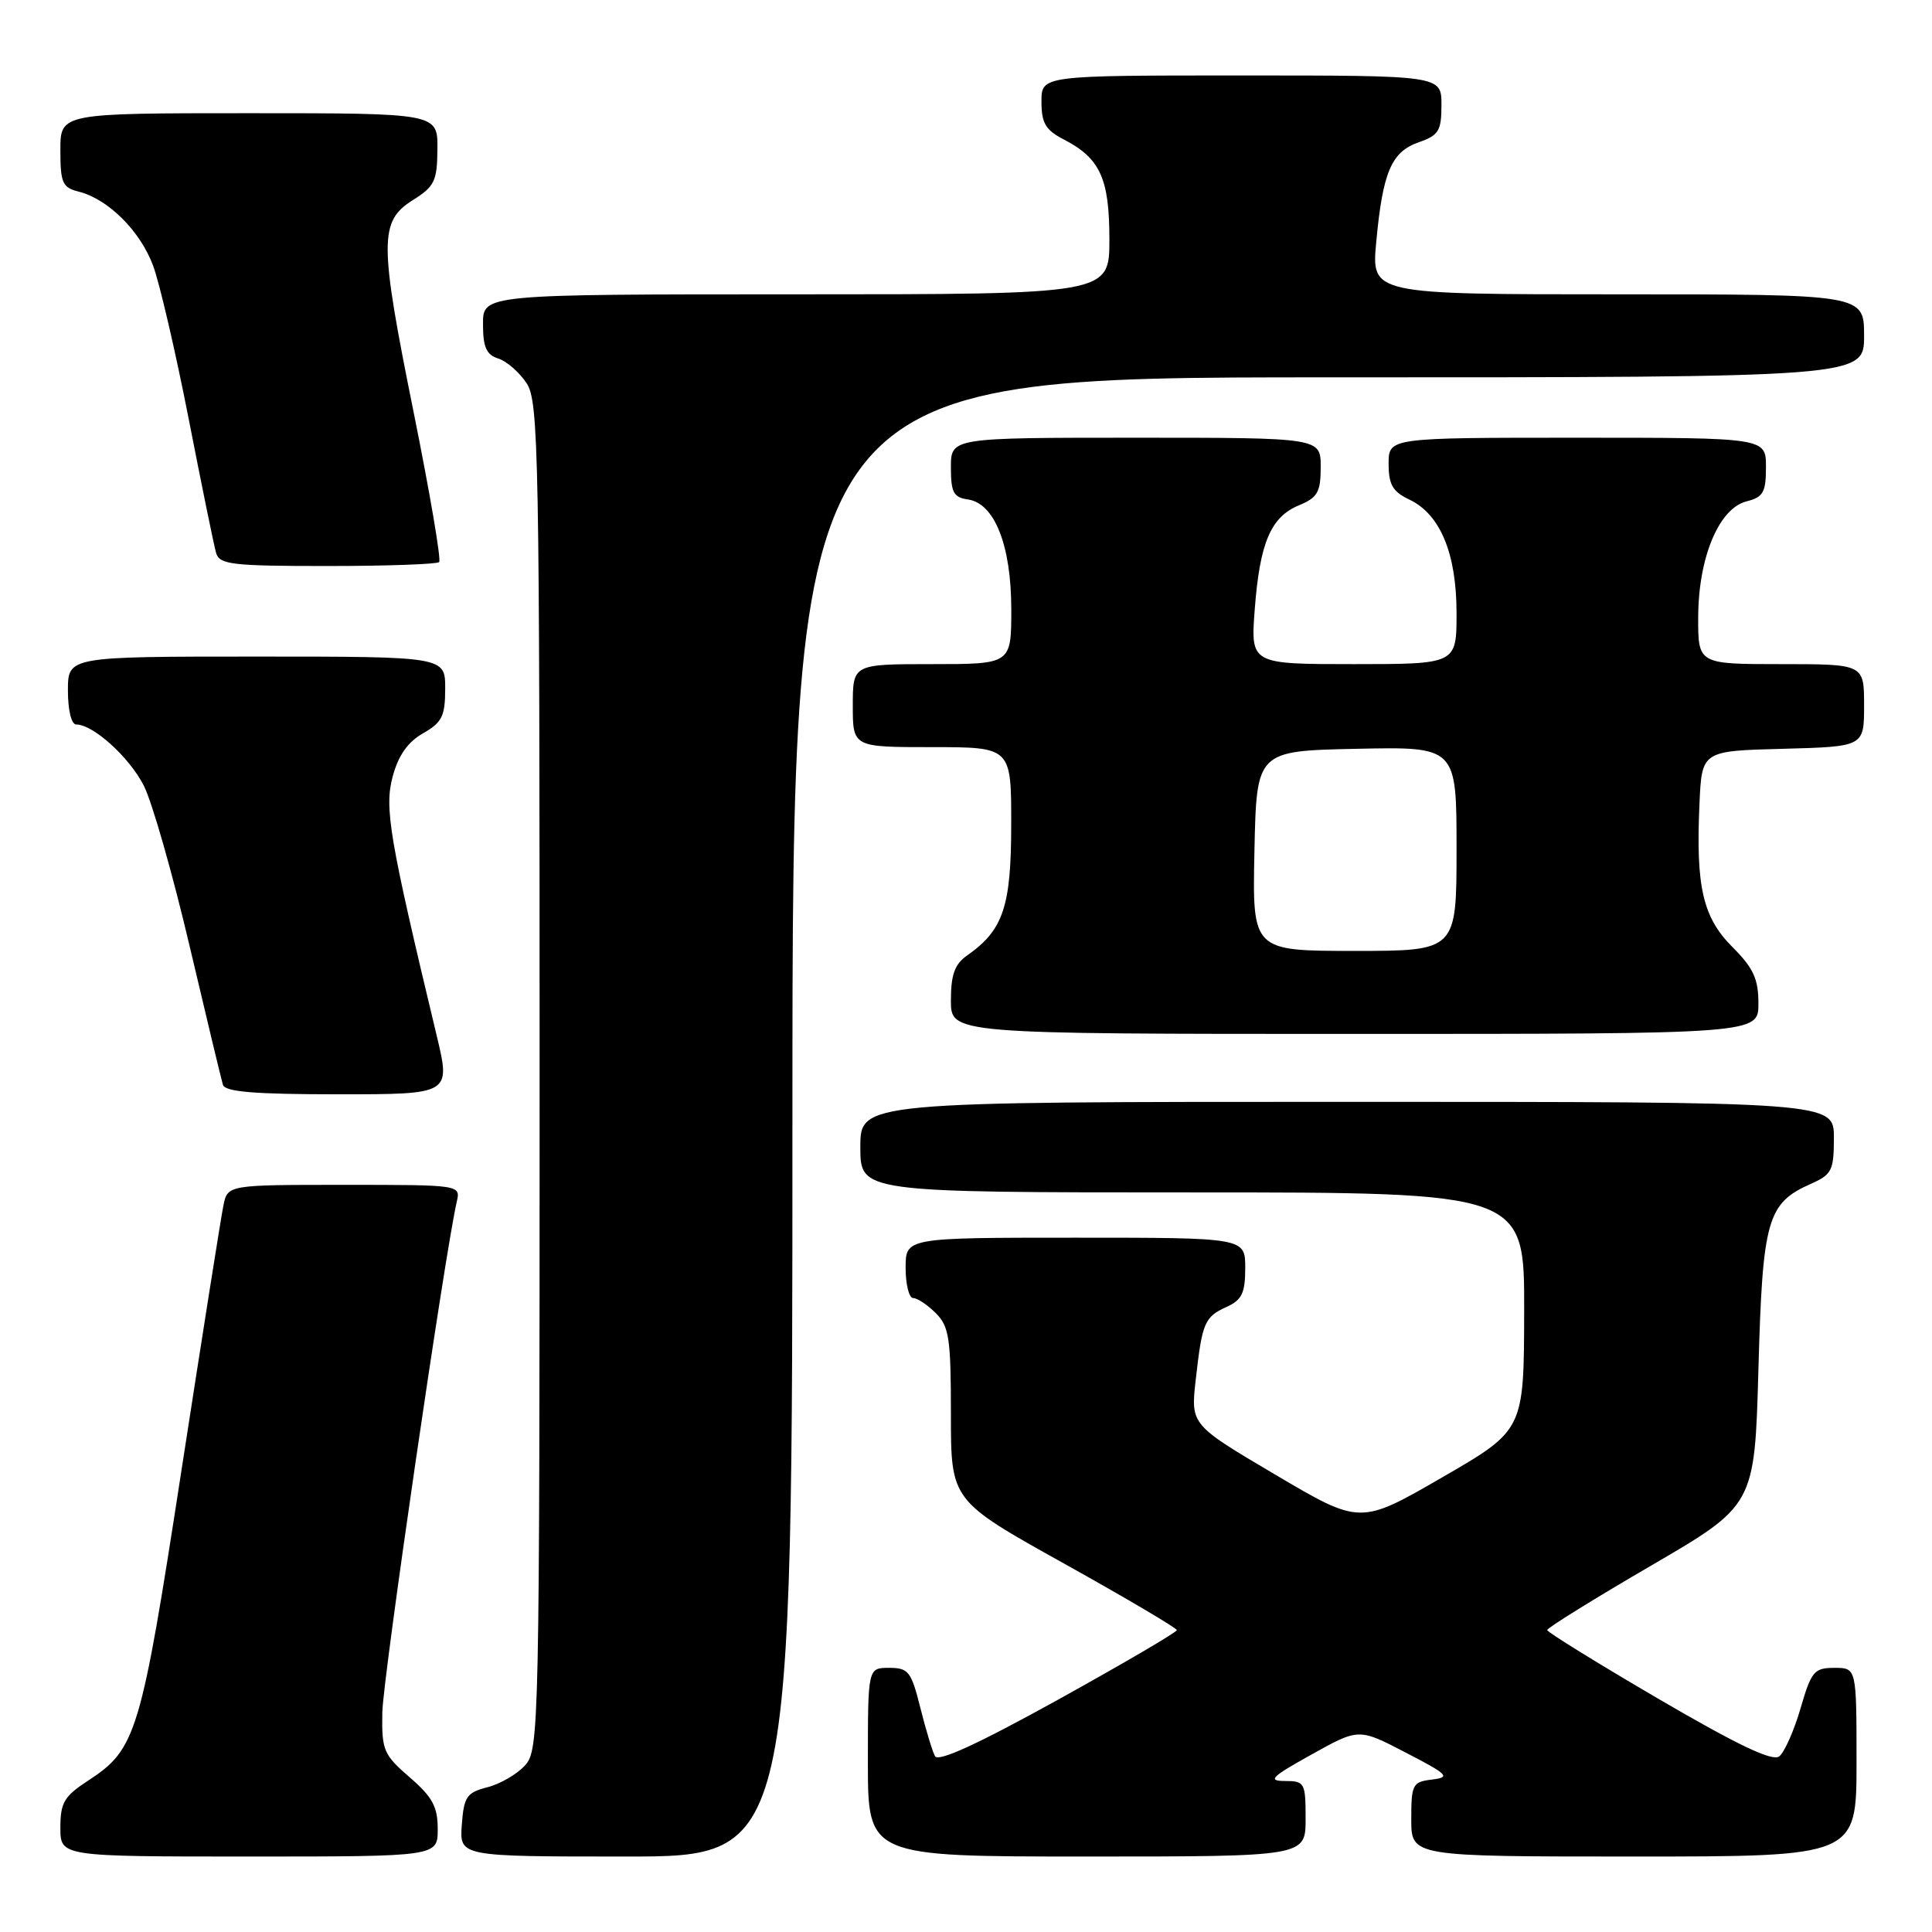 <?xml version="1.0" encoding="UTF-8" standalone="no"?>
<!DOCTYPE svg PUBLIC "-//W3C//DTD SVG 1.1//EN" "http://www.w3.org/Graphics/SVG/1.1/DTD/svg11.dtd" >
<svg xmlns="http://www.w3.org/2000/svg" xmlns:xlink="http://www.w3.org/1999/xlink" version="1.1" viewBox="0 0 256 256">
 <g >
 <path fill="currentColor"
d=" M 58.00 242.36 C 58.00 239.39 57.30 238.11 54.28 235.50 C 50.81 232.49 50.57 231.92 50.66 226.89 C 50.75 222.33 58.95 166.07 60.52 159.25 C 61.04 157.00 61.04 157.00 45.60 157.00 C 30.16 157.00 30.16 157.00 29.60 159.75 C 29.29 161.26 26.79 177.06 24.04 194.86 C 18.66 229.78 18.06 231.77 11.71 235.92 C 8.50 238.01 8.00 238.85 8.00 242.17 C 8.00 246.00 8.00 246.00 33.00 246.00 C 58.00 246.00 58.00 246.00 58.00 242.36 Z  M 105.00 148.00 C 105.00 50.00 105.00 50.00 176.00 50.00 C 247.00 50.00 247.00 50.00 247.00 44.50 C 247.00 39.00 247.00 39.00 214.36 39.00 C 181.71 39.00 181.71 39.00 182.36 32.06 C 183.22 22.80 184.36 20.12 187.99 18.85 C 190.64 17.93 191.00 17.34 191.00 13.90 C 191.00 10.00 191.00 10.00 164.50 10.00 C 138.00 10.00 138.00 10.00 138.00 13.47 C 138.00 16.31 138.54 17.23 140.94 18.47 C 145.78 20.97 147.00 23.64 147.00 31.72 C 147.00 39.00 147.00 39.00 105.50 39.00 C 64.00 39.00 64.00 39.00 64.00 42.93 C 64.00 46.00 64.44 47.01 66.03 47.51 C 67.14 47.86 68.83 49.34 69.78 50.78 C 71.38 53.22 71.50 59.87 71.50 142.60 C 71.50 229.13 71.44 231.85 69.58 233.91 C 68.53 235.08 66.28 236.39 64.58 236.82 C 61.83 237.53 61.47 238.07 61.19 241.81 C 60.89 246.00 60.89 246.00 82.94 246.00 C 105.00 246.00 105.00 246.00 105.00 148.00 Z  M 173.00 241.00 C 173.00 236.21 172.88 236.00 170.25 235.99 C 167.91 235.98 168.45 235.45 173.77 232.49 C 180.05 228.99 180.05 228.99 186.27 232.23 C 191.91 235.15 192.24 235.49 189.75 235.80 C 187.17 236.11 187.00 236.43 187.00 241.07 C 187.00 246.00 187.00 246.00 216.50 246.00 C 246.00 246.00 246.00 246.00 246.00 233.50 C 246.00 221.00 246.00 221.00 243.07 221.00 C 240.39 221.00 240.01 221.45 238.58 226.37 C 237.72 229.32 236.45 232.18 235.76 232.73 C 234.86 233.43 230.28 231.25 219.76 225.11 C 211.66 220.37 205.02 216.27 205.01 215.99 C 205.01 215.71 211.19 211.87 218.75 207.47 C 232.50 199.46 232.50 199.46 233.00 181.43 C 233.55 161.57 234.16 159.43 239.96 156.86 C 242.73 155.63 243.00 155.09 243.00 150.76 C 243.00 146.00 243.00 146.00 178.50 146.00 C 114.00 146.00 114.00 146.00 114.00 152.00 C 114.00 158.00 114.00 158.00 158.00 158.00 C 202.00 158.00 202.00 158.00 201.96 173.75 C 201.93 189.50 201.93 189.50 191.08 195.77 C 180.23 202.04 180.23 202.04 169.00 195.41 C 157.77 188.78 157.77 188.78 158.44 182.82 C 159.30 175.21 159.60 174.50 162.56 173.16 C 164.56 172.24 165.00 171.32 165.00 168.02 C 165.00 164.00 165.00 164.00 142.50 164.00 C 120.00 164.00 120.00 164.00 120.00 168.00 C 120.00 170.20 120.45 172.00 121.00 172.00 C 121.55 172.00 122.90 172.90 124.00 174.00 C 125.77 175.77 126.00 177.33 126.00 187.41 C 126.00 198.83 126.00 198.83 140.96 207.16 C 149.19 211.75 155.93 215.72 155.93 216.00 C 155.94 216.28 148.87 220.41 140.23 225.20 C 129.56 231.10 124.32 233.51 123.89 232.70 C 123.54 232.04 122.66 229.14 121.94 226.25 C 120.74 221.47 120.37 221.00 117.81 221.00 C 115.00 221.00 115.00 221.00 115.00 233.50 C 115.00 246.00 115.00 246.00 144.00 246.00 C 173.00 246.00 173.00 246.00 173.00 241.00 Z  M 57.87 137.25 C 51.58 111.02 50.91 107.06 52.03 102.90 C 52.78 100.10 54.03 98.32 56.05 97.17 C 58.57 95.73 58.99 94.90 58.99 91.25 C 59.00 87.00 59.00 87.00 34.00 87.00 C 9.00 87.00 9.00 87.00 9.00 91.50 C 9.00 94.10 9.46 96.00 10.10 96.00 C 12.35 96.00 17.11 100.30 19.05 104.09 C 20.15 106.25 22.87 115.78 25.10 125.26 C 27.33 134.74 29.33 143.06 29.54 143.75 C 29.84 144.68 33.79 145.00 44.83 145.00 C 59.72 145.00 59.72 145.00 57.87 137.25 Z  M 233.00 132.97 C 233.00 129.71 232.34 128.28 229.57 125.50 C 225.63 121.57 224.69 117.49 225.19 106.50 C 225.50 99.50 225.50 99.50 236.25 99.22 C 247.00 98.93 247.00 98.93 247.00 93.47 C 247.00 88.00 247.00 88.00 236.00 88.00 C 225.00 88.00 225.00 88.00 225.02 81.75 C 225.05 73.85 227.77 67.35 231.44 66.43 C 233.64 65.87 234.00 65.23 234.00 61.89 C 234.00 58.00 234.00 58.00 209.00 58.00 C 184.00 58.00 184.00 58.00 184.00 61.45 C 184.00 64.22 184.53 65.14 186.75 66.20 C 190.84 68.14 193.00 73.33 193.00 81.25 C 193.00 88.00 193.00 88.00 179.36 88.00 C 165.71 88.00 165.71 88.00 166.26 80.75 C 166.93 71.90 168.38 68.50 172.13 66.95 C 174.59 65.93 175.00 65.21 175.00 61.88 C 175.00 58.00 175.00 58.00 150.50 58.00 C 126.00 58.00 126.00 58.00 126.00 61.93 C 126.00 65.25 126.35 65.91 128.25 66.18 C 131.79 66.68 134.00 72.27 134.00 80.75 C 134.00 88.00 134.00 88.00 123.50 88.00 C 113.00 88.00 113.00 88.00 113.00 93.50 C 113.00 99.00 113.00 99.00 123.50 99.00 C 134.00 99.00 134.00 99.00 133.99 109.25 C 133.99 120.14 132.94 123.25 128.14 126.61 C 126.50 127.76 126.00 129.15 126.00 132.56 C 126.00 137.00 126.00 137.00 179.50 137.00 C 233.00 137.00 233.00 137.00 233.00 132.97 Z  M 58.19 74.48 C 58.48 74.19 56.96 65.30 54.83 54.73 C 50.24 32.01 50.23 29.33 54.71 26.51 C 57.58 24.71 57.93 23.99 57.96 19.75 C 58.00 15.00 58.00 15.00 33.00 15.00 C 8.00 15.00 8.00 15.00 8.00 19.89 C 8.00 24.23 8.27 24.85 10.42 25.39 C 14.33 26.37 18.58 30.60 20.29 35.21 C 21.16 37.57 23.28 46.70 25.00 55.50 C 26.72 64.30 28.35 72.29 28.63 73.25 C 29.08 74.81 30.67 75.00 43.40 75.00 C 51.25 75.00 57.90 74.76 58.19 74.48 Z  M 166.22 112.75 C 166.50 99.50 166.50 99.50 179.75 99.22 C 193.00 98.94 193.00 98.94 193.00 112.47 C 193.00 126.00 193.00 126.00 179.47 126.00 C 165.94 126.00 165.94 126.00 166.22 112.75 Z "/>
</g>
</svg>
